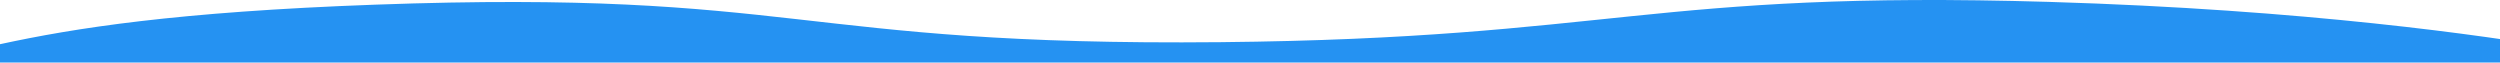 <svg id="Layer_1" data-name="Layer 1" xmlns="http://www.w3.org/2000/svg" viewBox="0 0 600 15">
  <defs>
    <style>
      svg {
        background: #fcfcfc;
      }
      .cls-1 {
        fill: #2592f2;
      }
    </style>
  </defs>
  <title>flair-2-svg [Converted]</title>
  <path class="cls-1"
    d="M293,13.37c-102.75,1-101-12.72-203-9C42.27,6.1,17.82,10,0,13.86V19.2H614.4V14.87c-17.73-3-60.52-9.31-122.73-11.17C396.21.85,387,12.43,293,13.37Z"
    transform="translate(0 -3.25)" />
</svg>